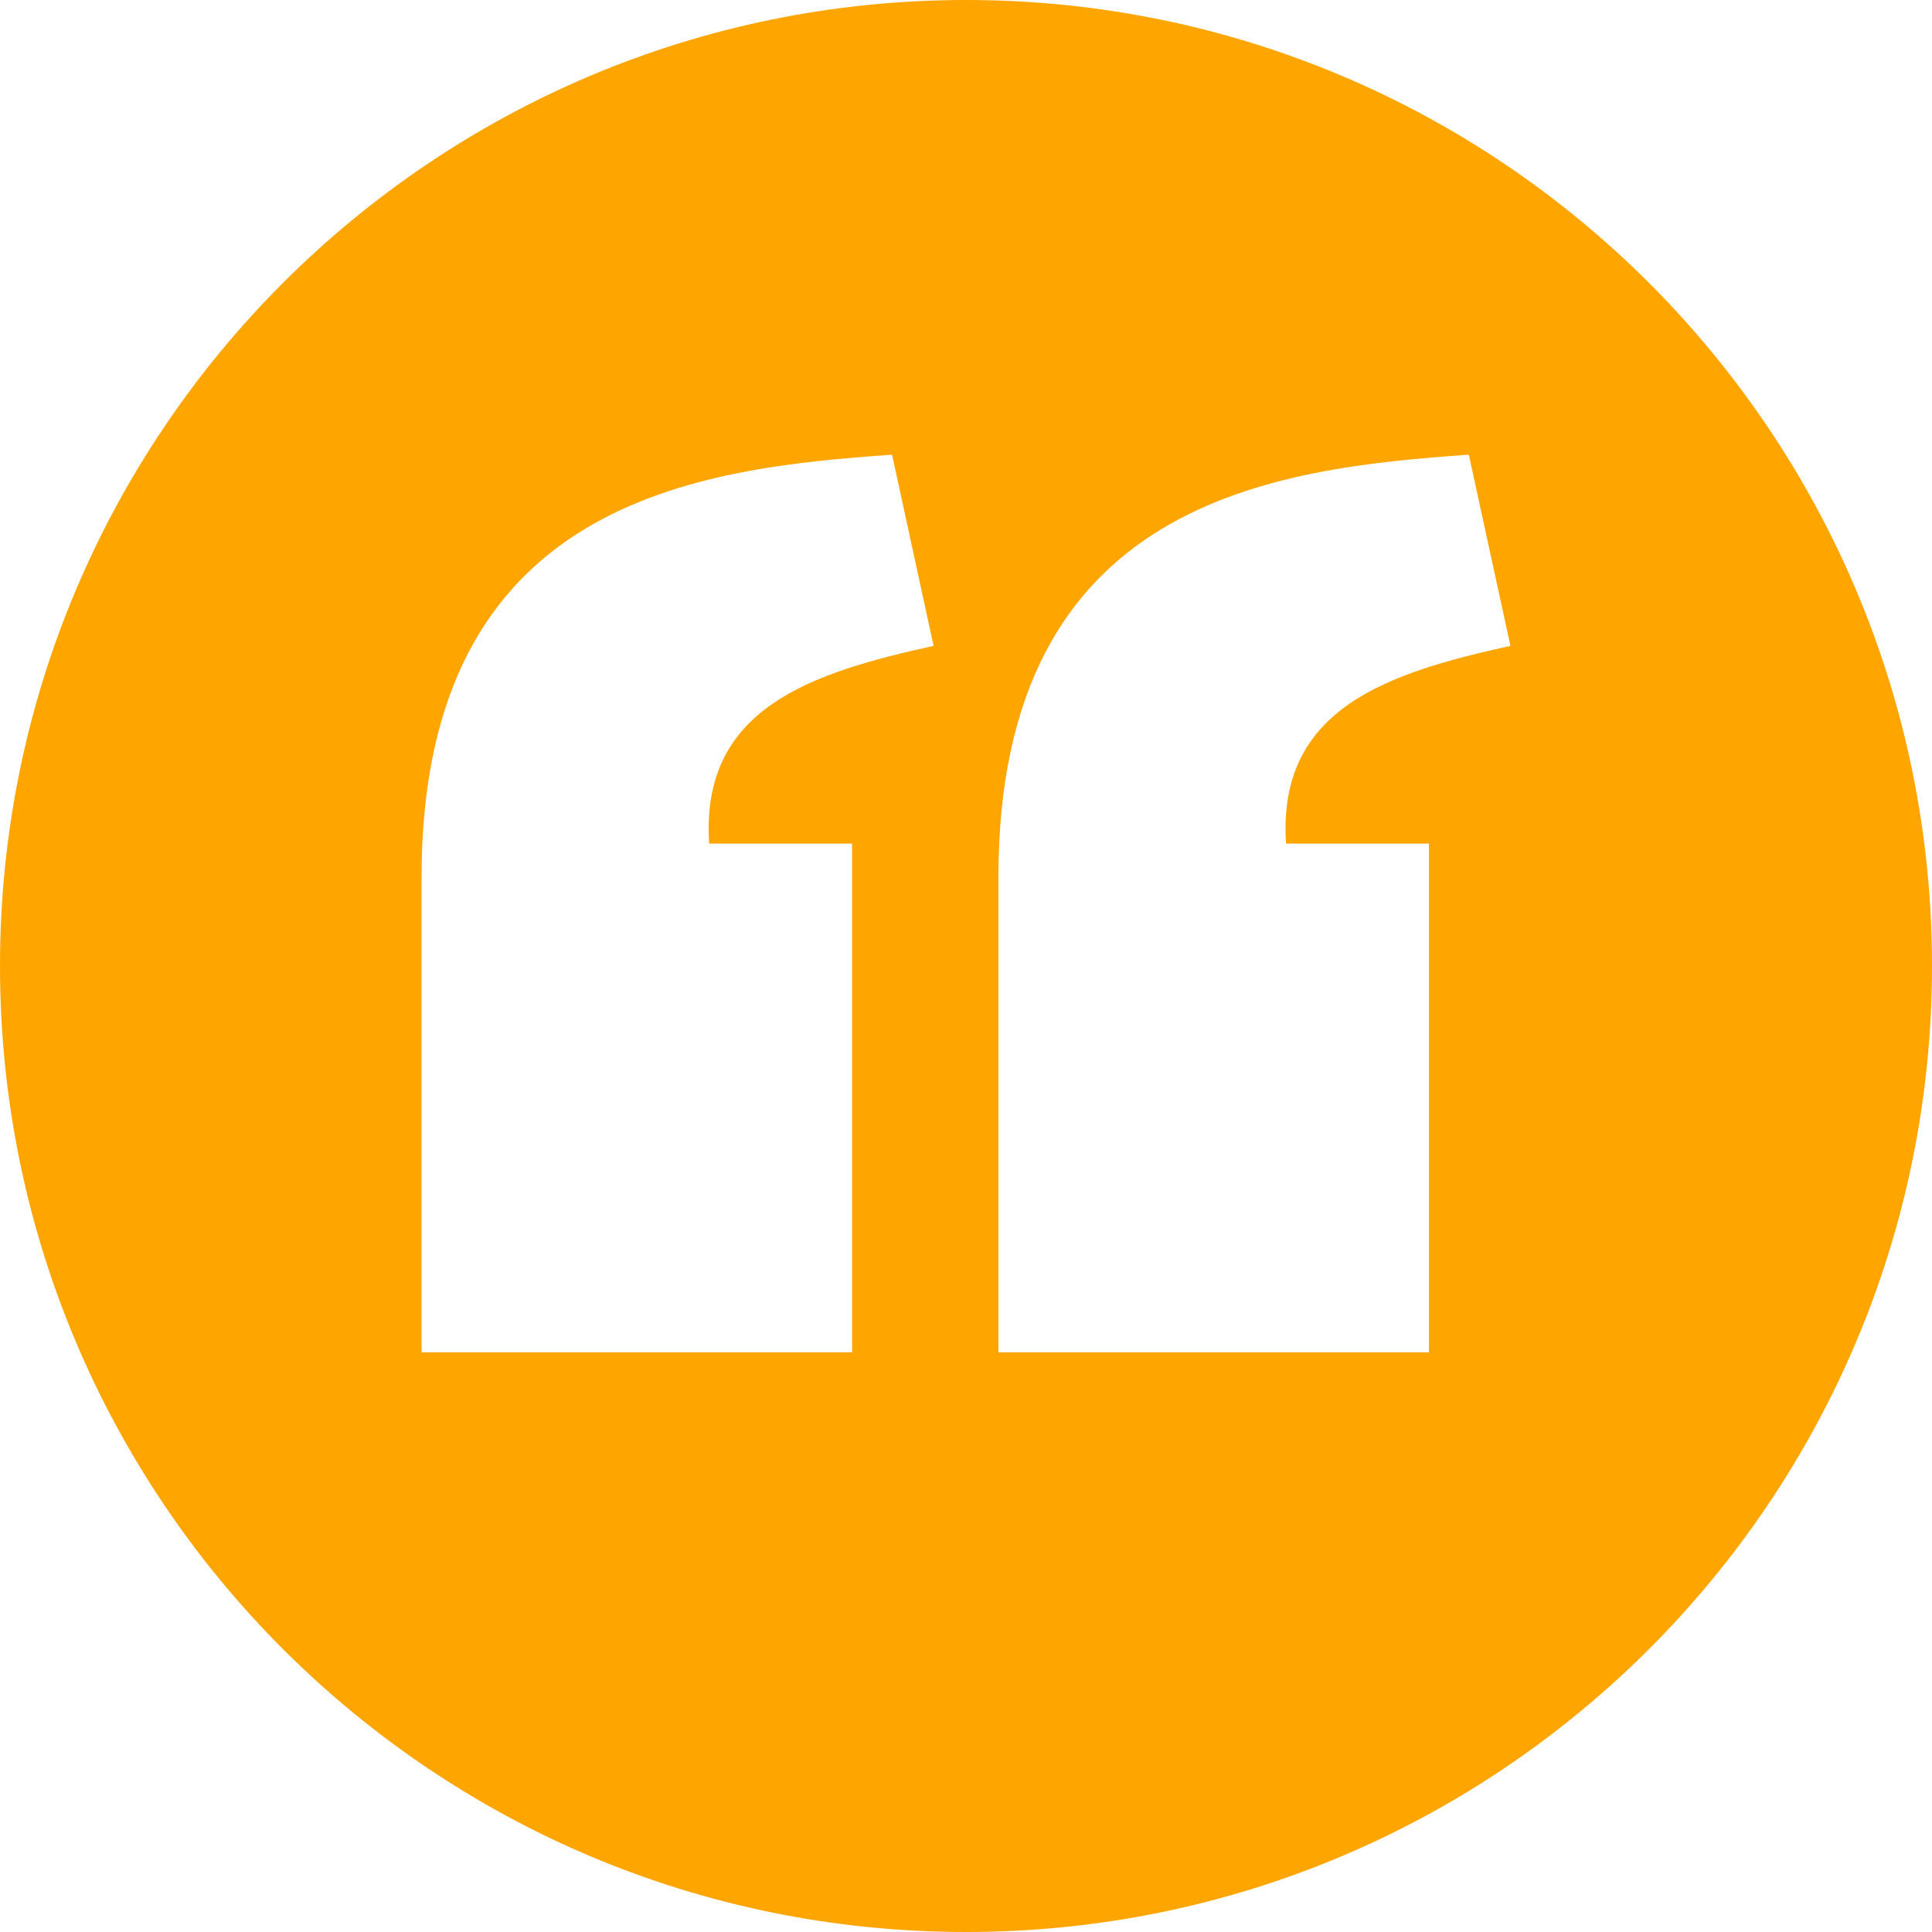 <?xml version="1.0" encoding="utf-8"?>

<!DOCTYPE svg PUBLIC "-//W3C//DTD SVG 1.1//EN" "http://www.w3.org/Graphics/SVG/1.1/DTD/svg11.dtd">
<svg version="1.1"
	 id="svg2" xmlns:dc="http://purl.org/dc/elements/1.1/" xmlns:cc="http://creativecommons.org/ns#" xmlns:rdf="http://www.w3.org/1999/02/22-rdf-syntax-ns#" xmlns:svg="http://www.w3.org/2000/svg" xmlns:sodipodi="http://sodipodi.sourceforge.net/DTD/sodipodi-0.dtd" xmlns:inkscape="http://www.inkscape.org/namespaces/inkscape" sodipodi:docname="quotes-alt.svg" inkscape:version="0.48.4 r9939"
	 xmlns="http://www.w3.org/2000/svg" xmlns:xlink="http://www.w3.org/1999/xlink" x="0px" y="0px" width="1200px" height="1200px"
	 viewBox="0 0 1200 1200" enable-background="new 0 0 1200 1200" xml:space="preserve">
<path fill="orange" id="path17997" inkscape:connector-curvature="0" d="M600,0C268.629,0,0,268.629,0,600s268.629,600,600,600
	s600-268.629,600-600S931.371,0,600,0z M554.077,282.422l25.781,118.727c-75.541,16.721-145.005,38.468-139.38,122.826h88.77
	v315.968H261.841V544.629C261.936,309.938,434.242,290.843,554.077,282.422z M912.305,282.422l25.854,118.727
	c-75.541,16.721-145.005,38.468-139.38,122.826h88.77v315.968H620.142V544.629C620.236,309.938,792.47,290.843,912.305,282.422z"/>
</svg>
